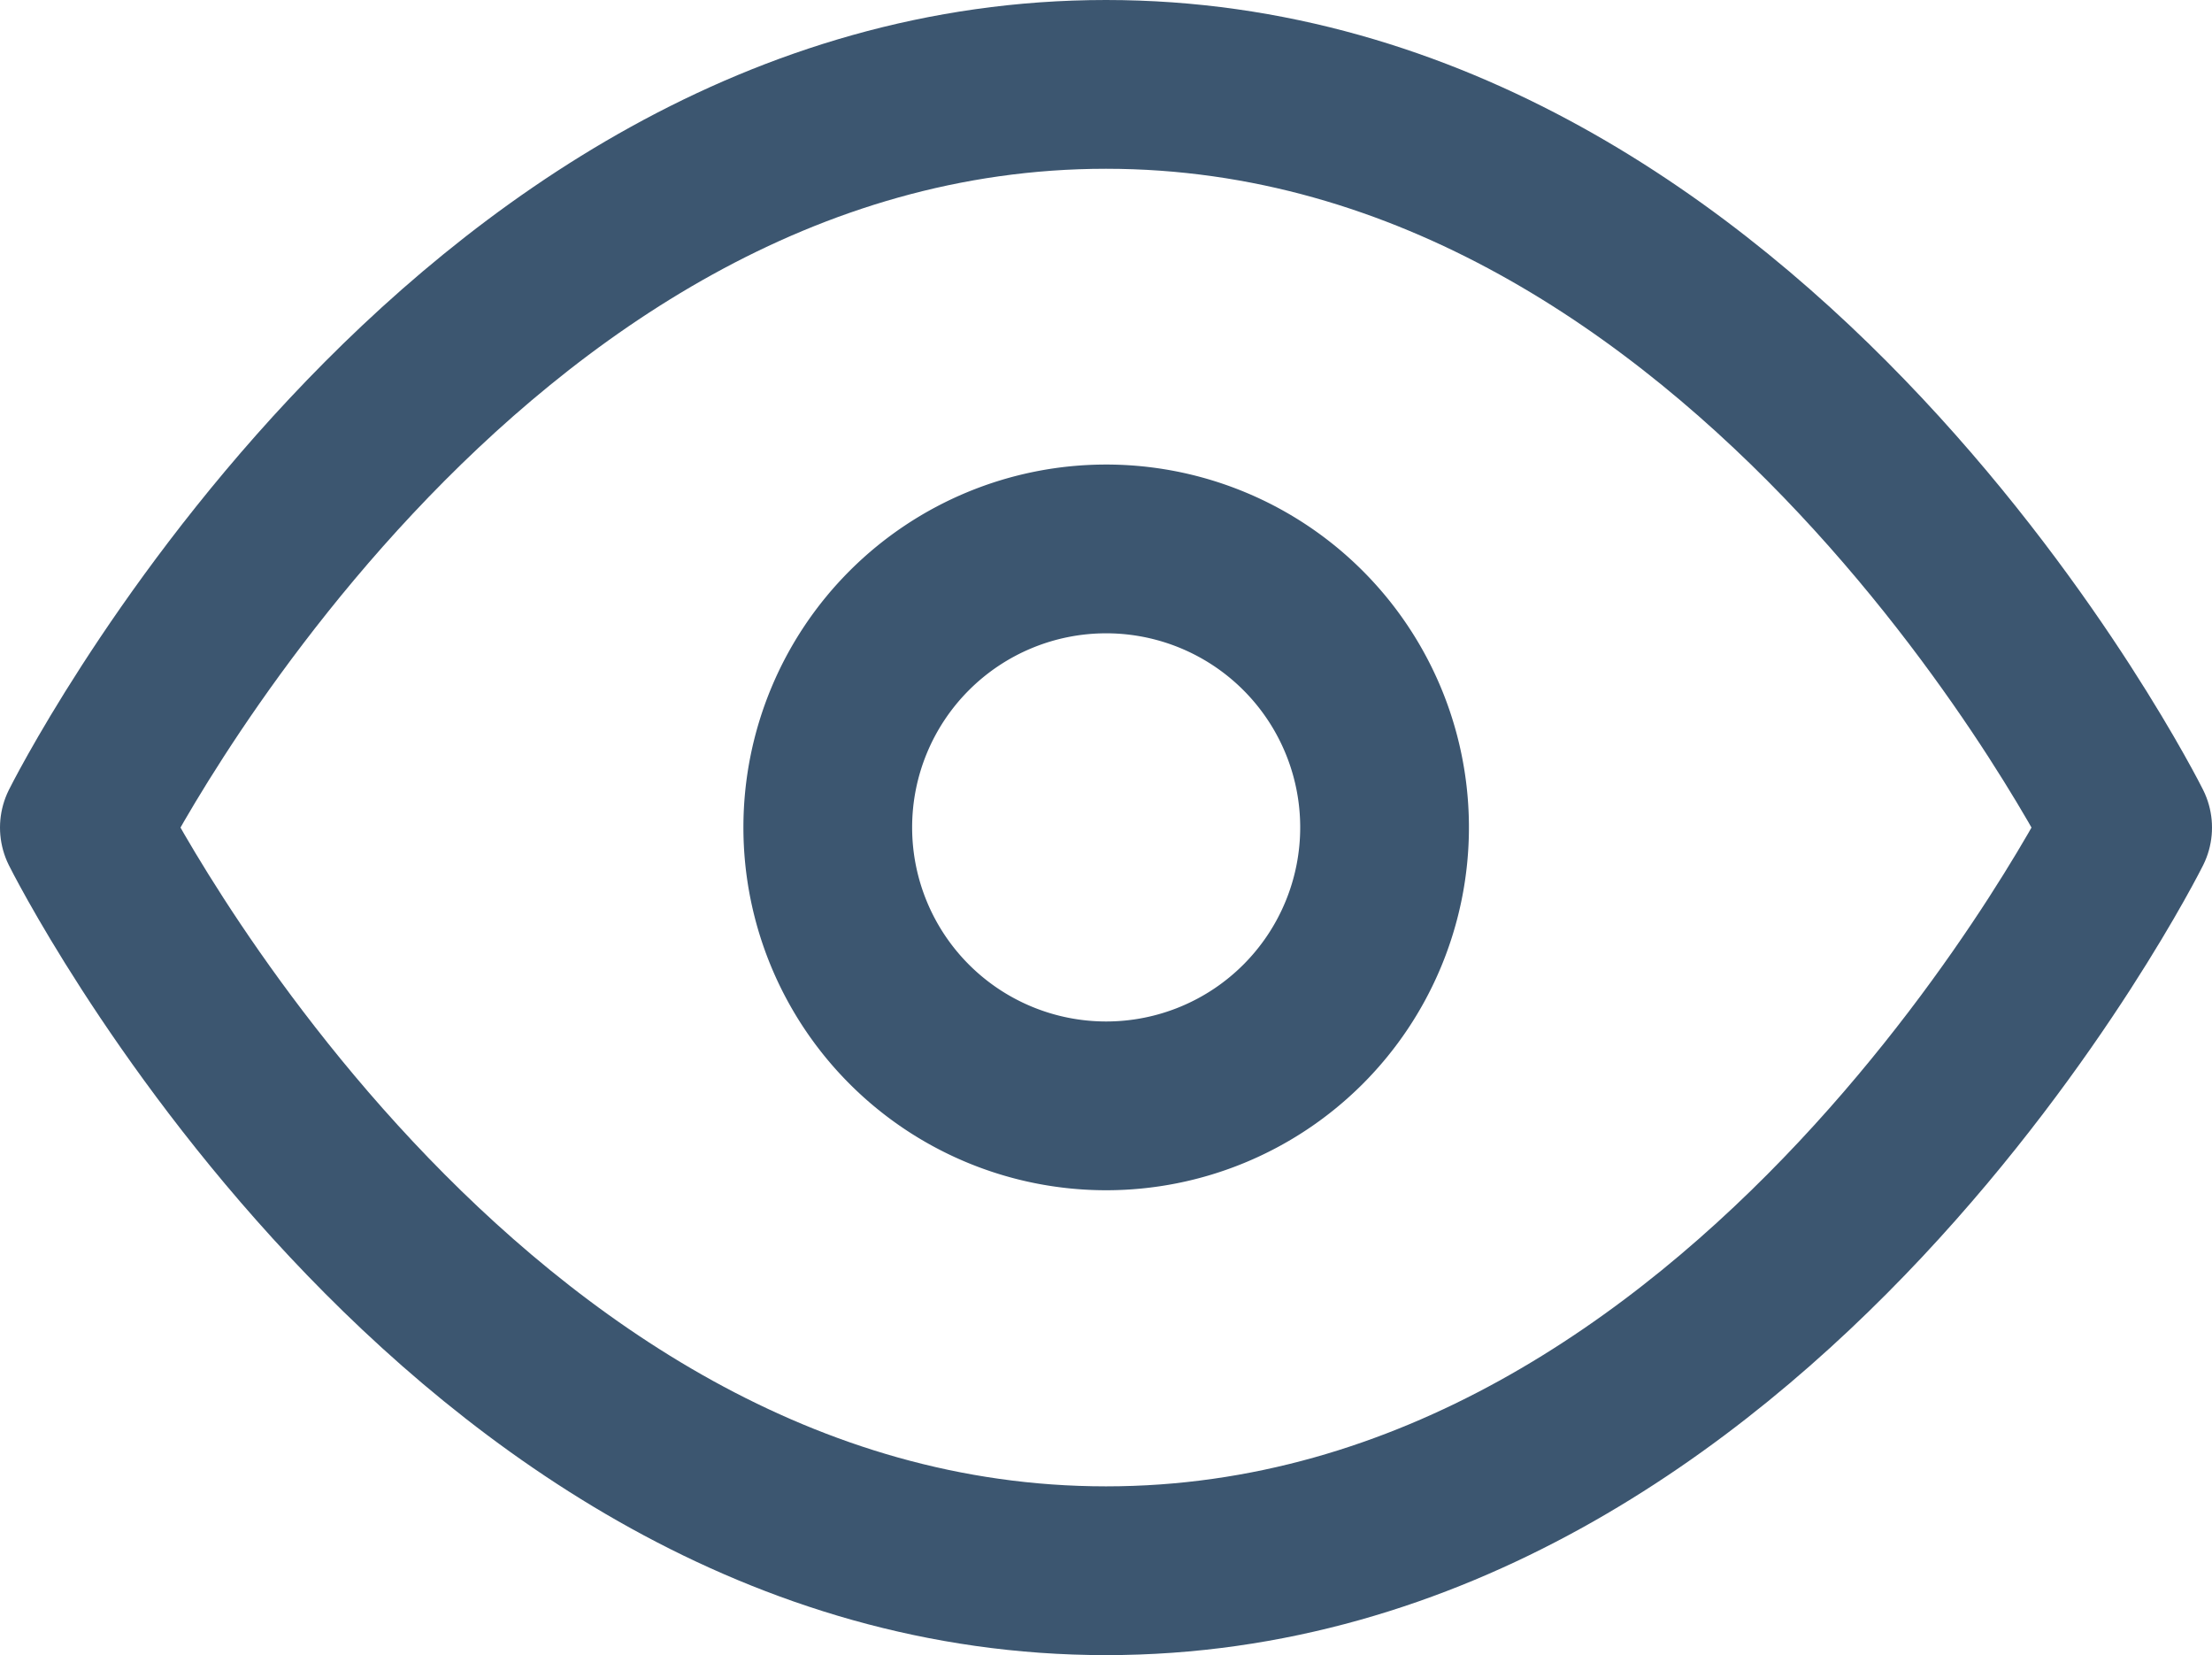 <svg xmlns="http://www.w3.org/2000/svg" width="26.22" height="19.615" viewBox="0 0 26.22 19.615"><defs><style>.a{fill:none;stroke:#3c5670;stroke-linecap:round;stroke-linejoin:round;stroke-width:2px;}</style></defs><g transform="translate(1 1)"><path class="a" d="M1.5,14.807S5.9,6,13.61,6s12.11,8.807,12.11,8.807-4.4,8.807-12.11,8.807S1.5,14.807,1.5,14.807Z" transform="translate(-1.5 -6)"/><path class="a" d="M20.105,16.8a3.3,3.3,0,1,1-3.3-3.3A3.3,3.3,0,0,1,20.105,16.8Z" transform="translate(-4.693 -7.995)"/></g></svg>